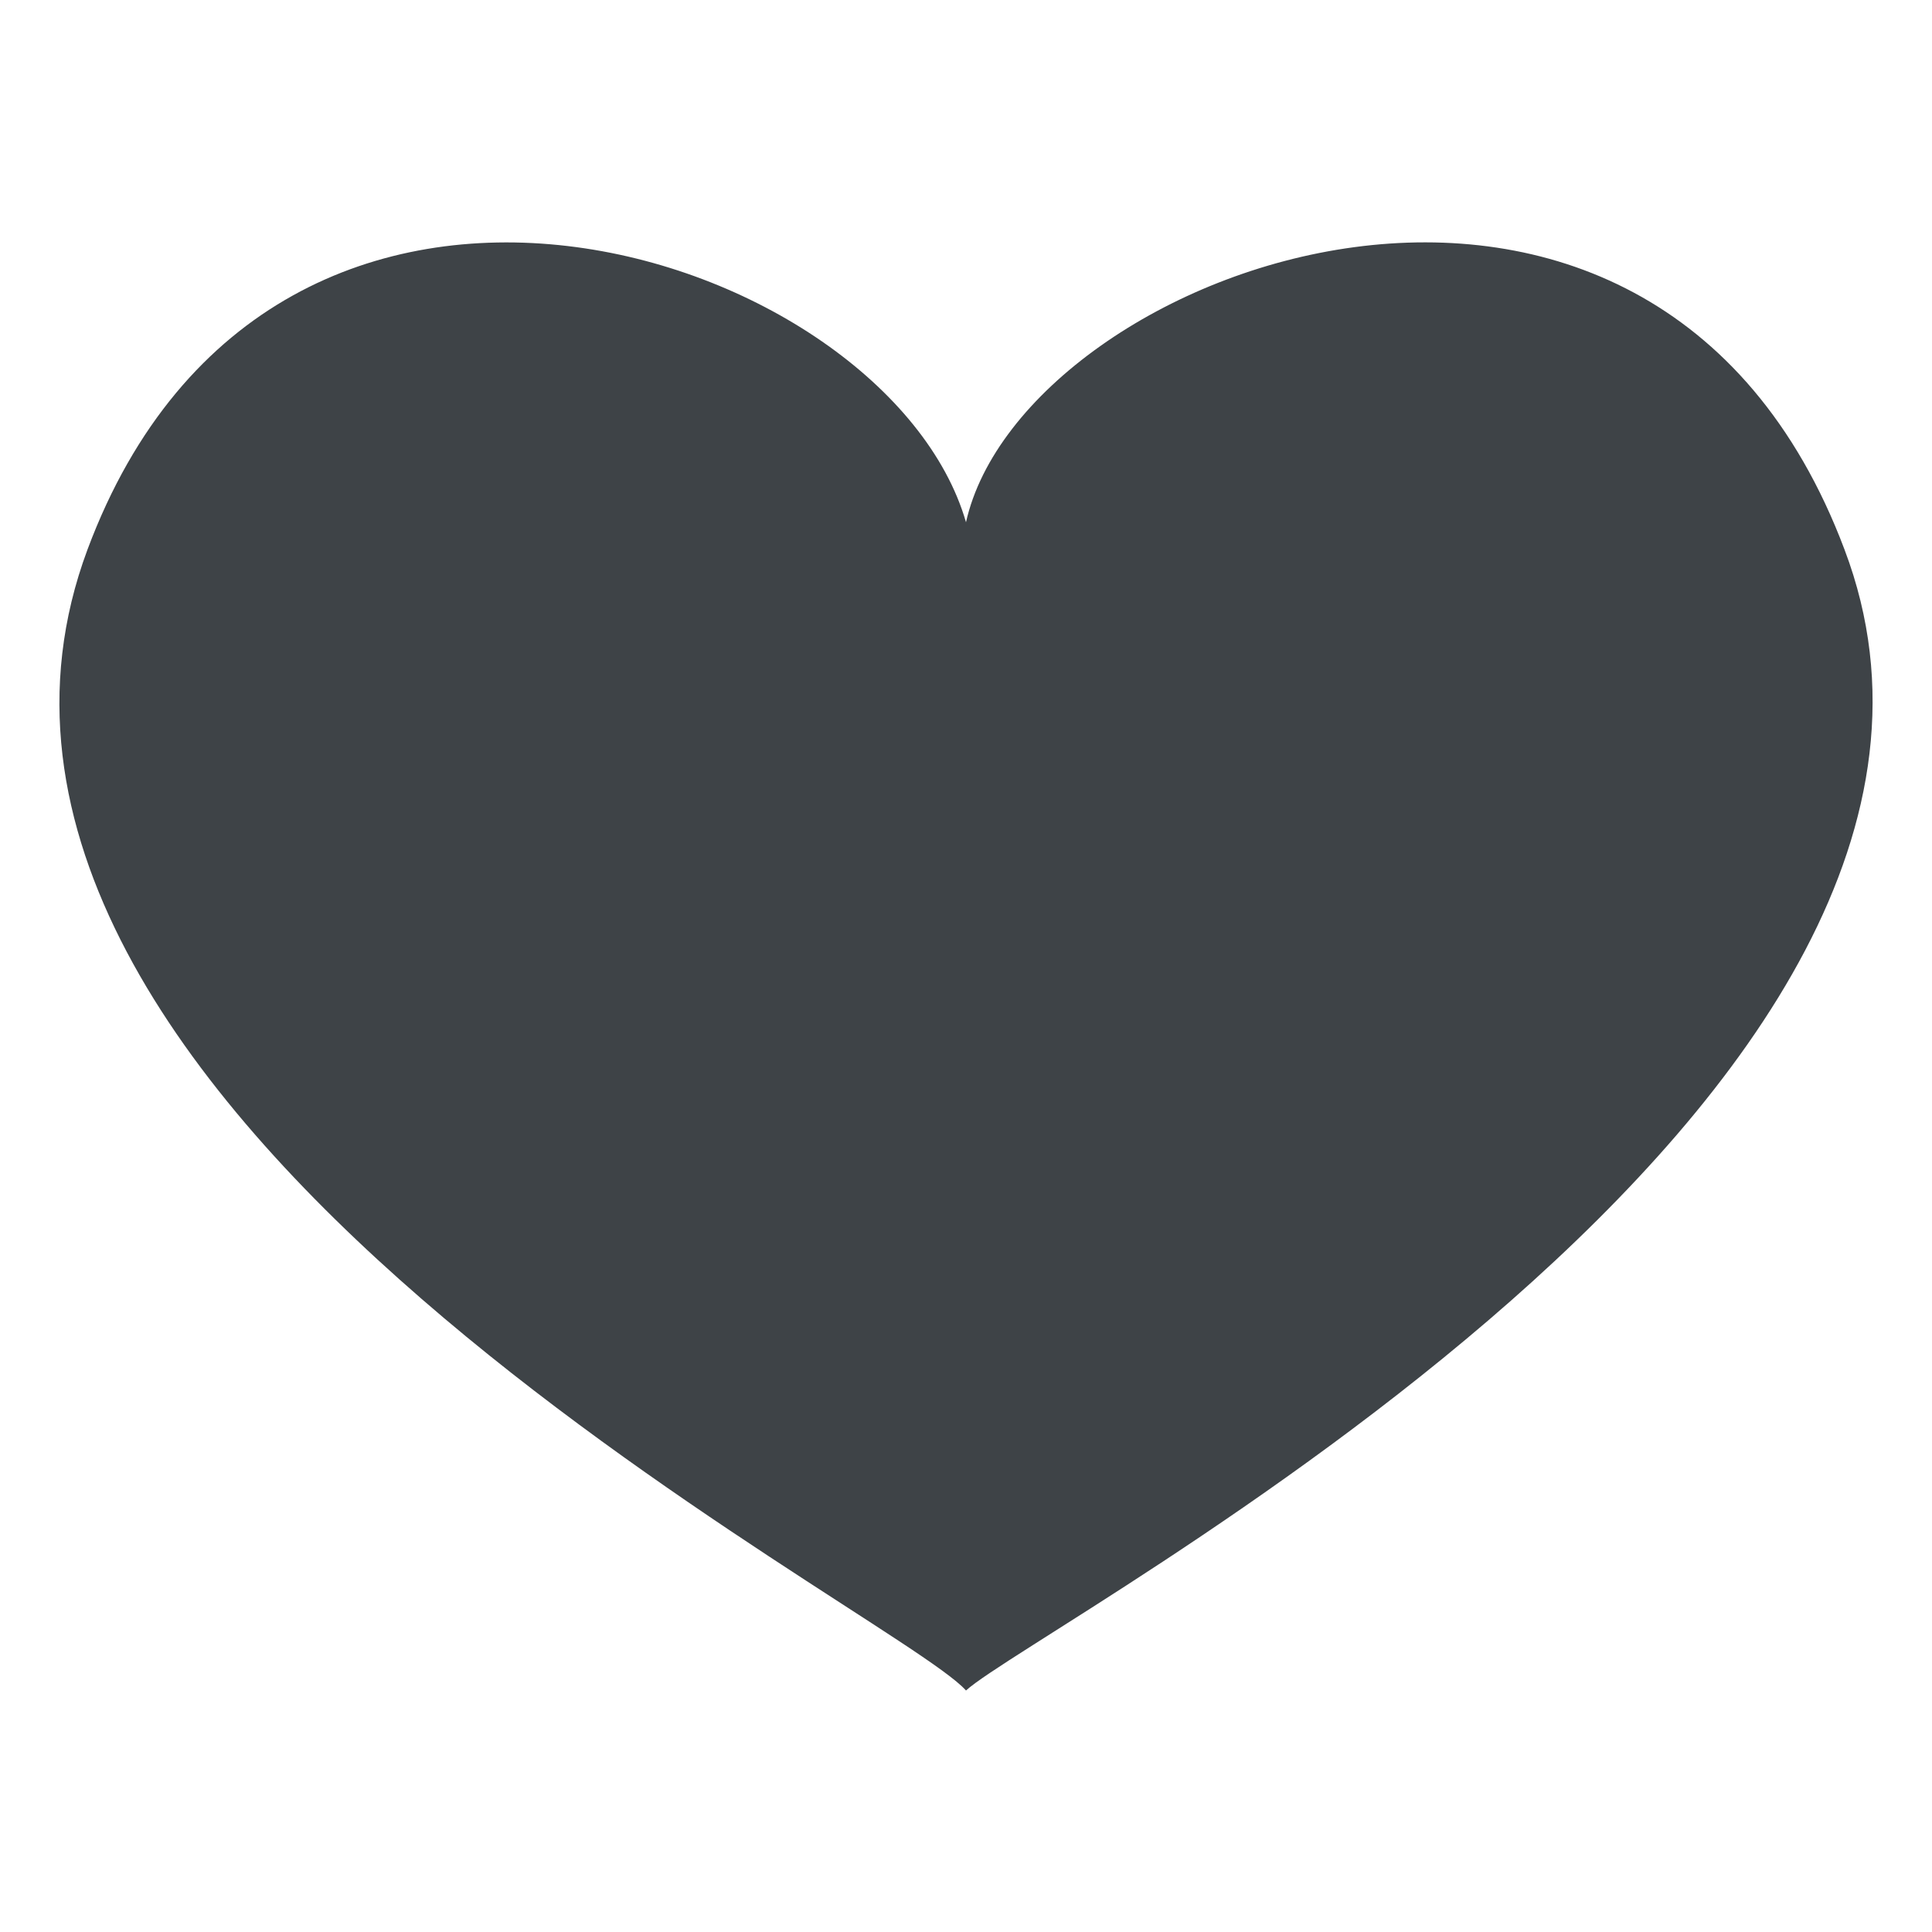 <svg xmlns="http://www.w3.org/2000/svg" viewBox="0 0 64 64">
    <title>black heart</title>
    <path fill="#3e4347" d="M61.1 18.2c-6.4-17-27.2-9.4-29.1-.9-2.6-9-22.9-15.7-29.1.9C-4 36.7 29.6 53.3 32 56c2.4-2.2 36-19.6 29.1-37.8"/>
</svg>
